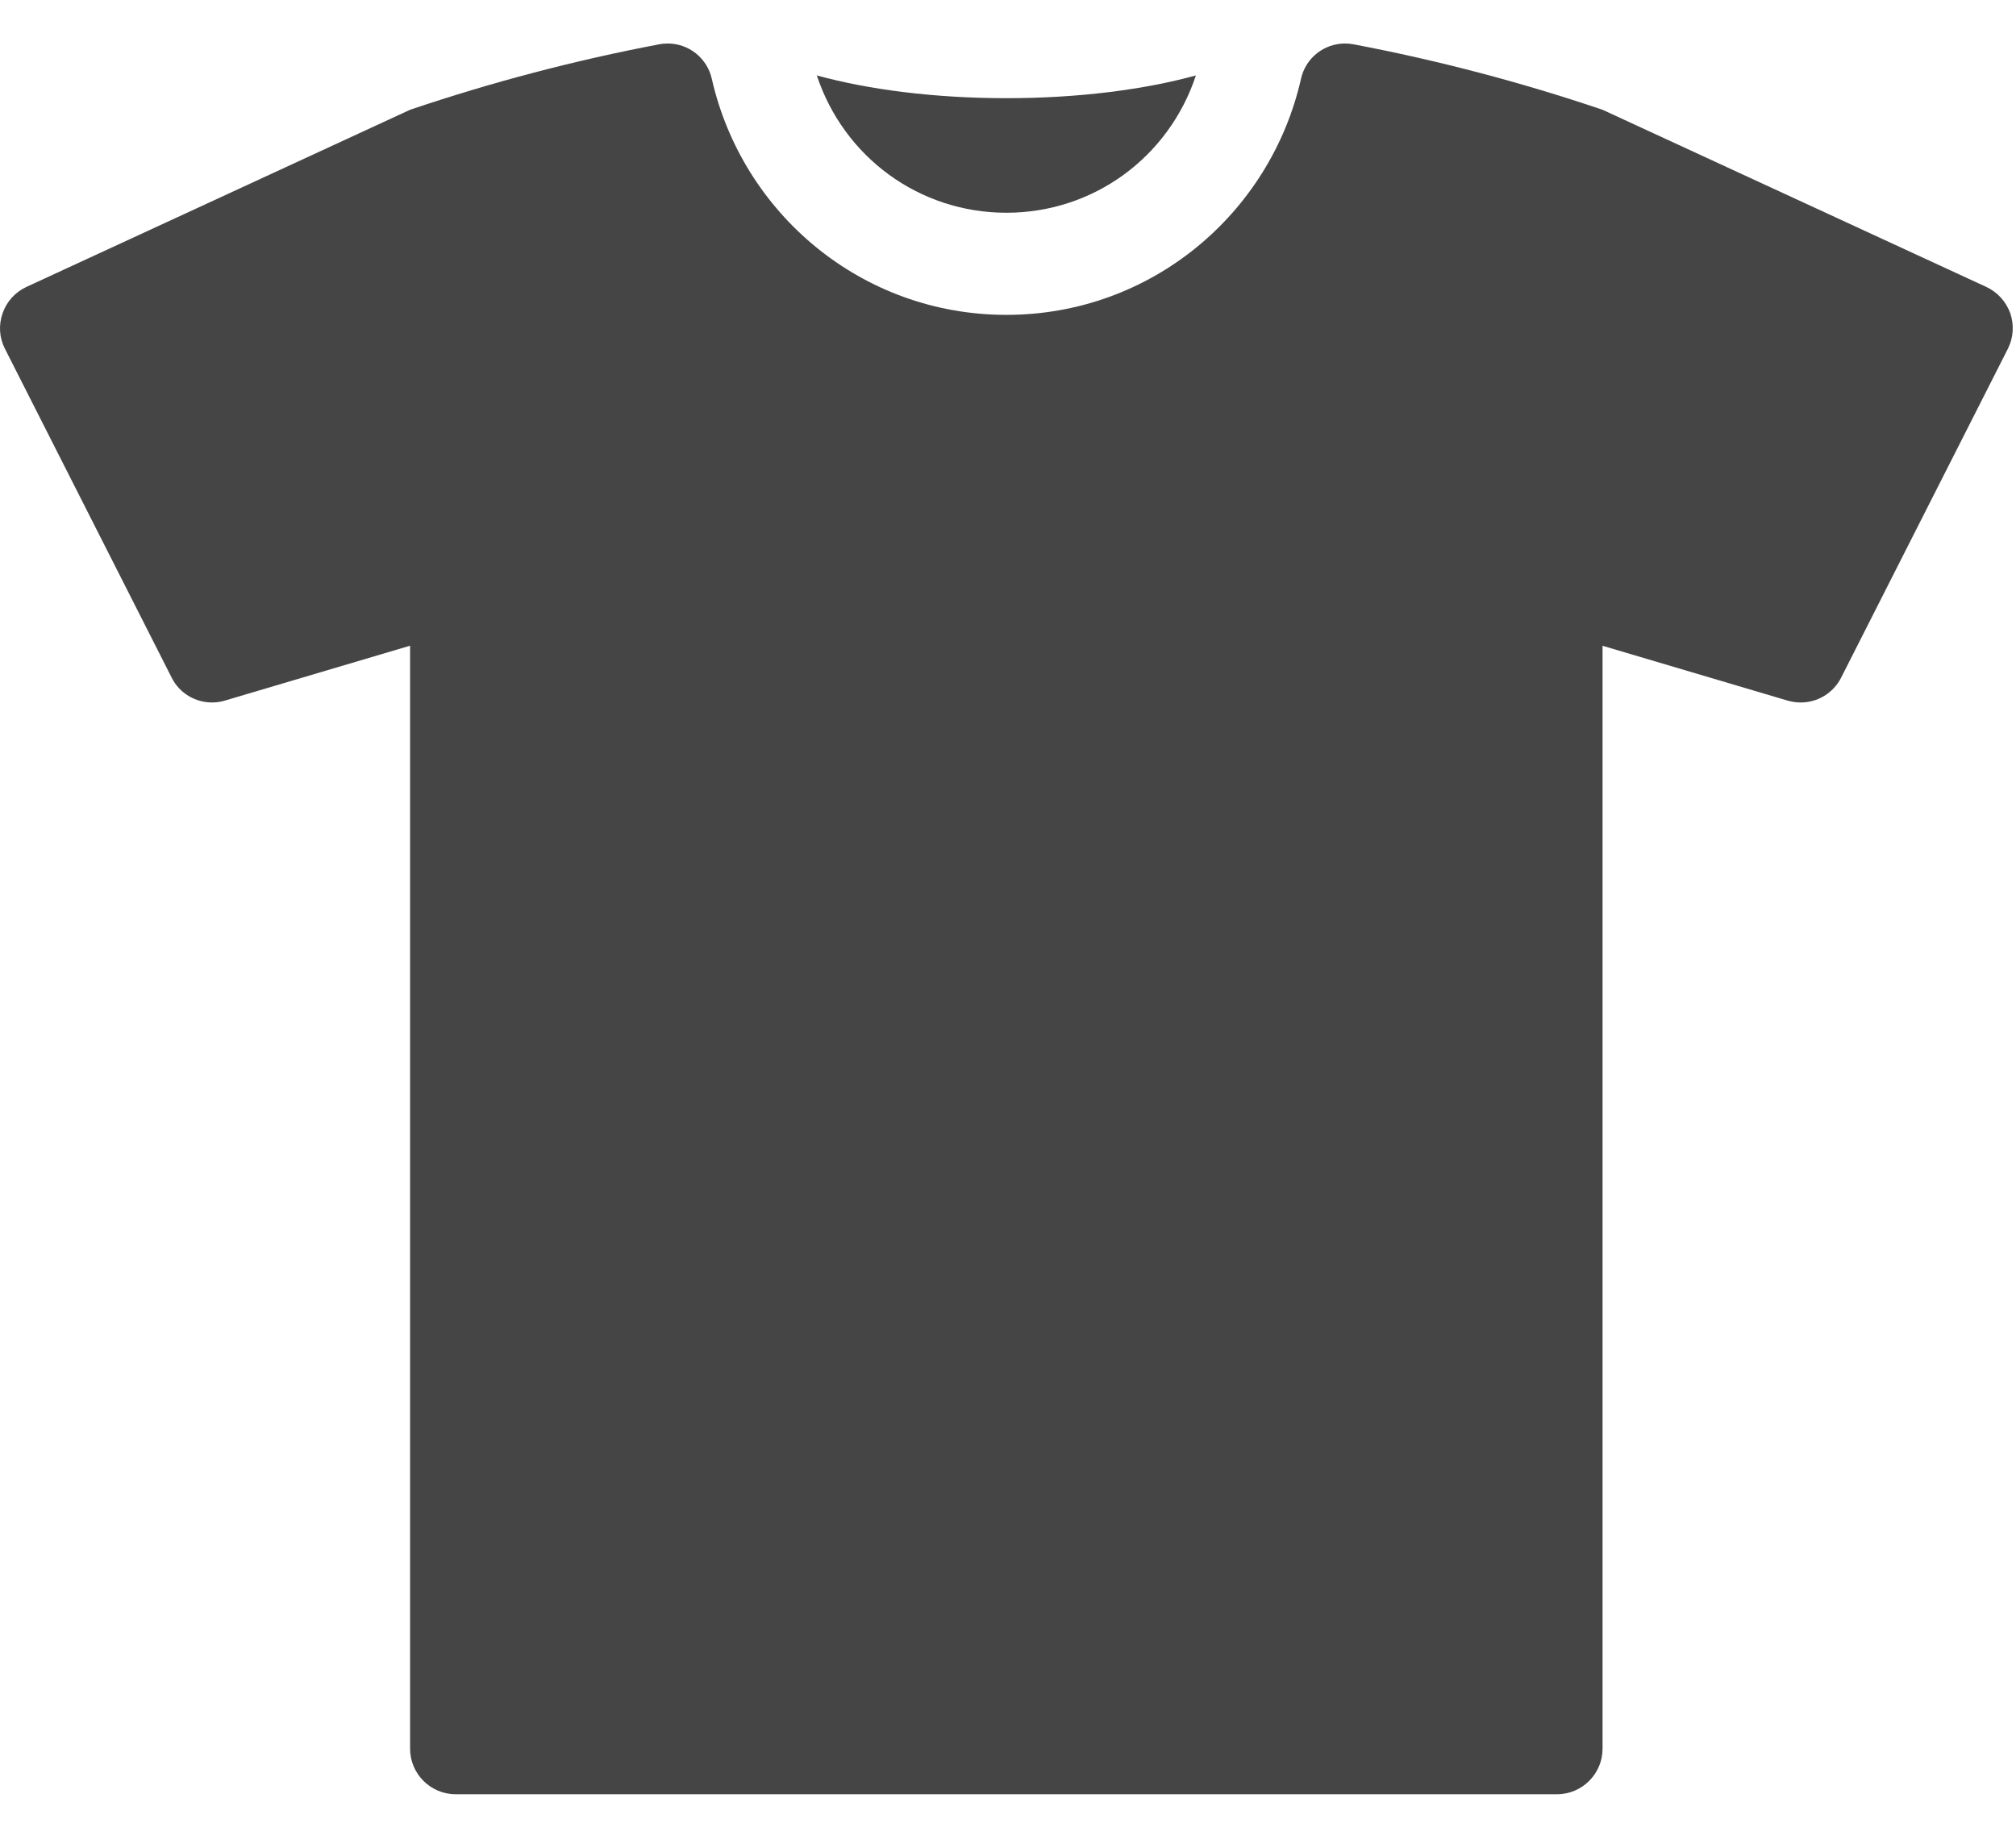 <?xml version="1.0" encoding="UTF-8"?>
<svg width="24px" height="22px" viewBox="0 0 24 22" version="1.1" xmlns="http://www.w3.org/2000/svg" xmlns:xlink="http://www.w3.org/1999/xlink">
    <!-- Generator: Sketch 63.1 (92452) - https://sketch.com -->
    <title>ic_Tee</title>
    <desc>Created with Sketch.</desc>
    <g id="Home-Page_17/09/2020" stroke="none" stroke-width="1" fill="none" fill-rule="evenodd">
        <g id="Product-Detail-Page" transform="translate(-987, -227)">
            <g id="Group-9" transform="translate(855, 214)">
                <g id="Group-6" transform="translate(120, 0)">
                    <g id="ic_Tee" transform="translate(12, 12)">
                        <rect id="Rectangle" fill-opacity="0" fill="#D8D8D8" x="0" y="0" width="24" height="24"></rect>
                        <g id="casual-t-shirt-" transform="translate(0, 1.5)" fill="#464546" fill-rule="nonzero">
                            <path d="M11.981,2.033 C13.019,2.033 13.915,1.371 14.237,0.398 C13.623,0.567 12.84,0.669 11.981,0.669 C11.122,0.669 10.339,0.567 9.724,0.398 C10.046,1.371 10.943,2.033 11.981,2.033 Z" id="Path"></path>
                            <path d="M23.932,3.23 C23.882,3.092 23.78,2.978 23.646,2.916 L19.078,0.807 C18.106,0.478 17.116,0.218 16.116,0.028 C16.081,0.021 16.046,0.018 16.012,0.018 C15.764,0.018 15.543,0.189 15.488,0.439 C15.123,2.046 13.7,3.249 11.981,3.249 C10.262,3.249 8.839,2.046 8.474,0.439 C8.418,0.189 8.197,0.018 7.95,0.018 C7.915,0.018 7.88,0.021 7.845,0.028 C6.845,0.218 5.855,0.478 4.882,0.807 L0.315,2.916 C0.181,2.978 0.078,3.092 0.031,3.23 C-0.018,3.37 -0.009,3.521 0.059,3.653 L2.043,7.567 C2.135,7.753 2.324,7.864 2.524,7.864 C2.576,7.864 2.628,7.857 2.679,7.841 L4.882,7.188 L4.882,20.321 C4.882,20.619 5.125,20.863 5.424,20.863 L18.537,20.863 C18.835,20.863 19.078,20.619 19.078,20.321 L19.078,7.189 L21.282,7.842 C21.334,7.857 21.386,7.864 21.438,7.864 C21.637,7.864 21.825,7.753 21.919,7.567 L23.903,3.653 C23.97,3.521 23.979,3.37 23.932,3.23 Z" id="Path"></path>
                        </g>
                    </g>
                </g>
            </g>
        </g>
    </g>
</svg>